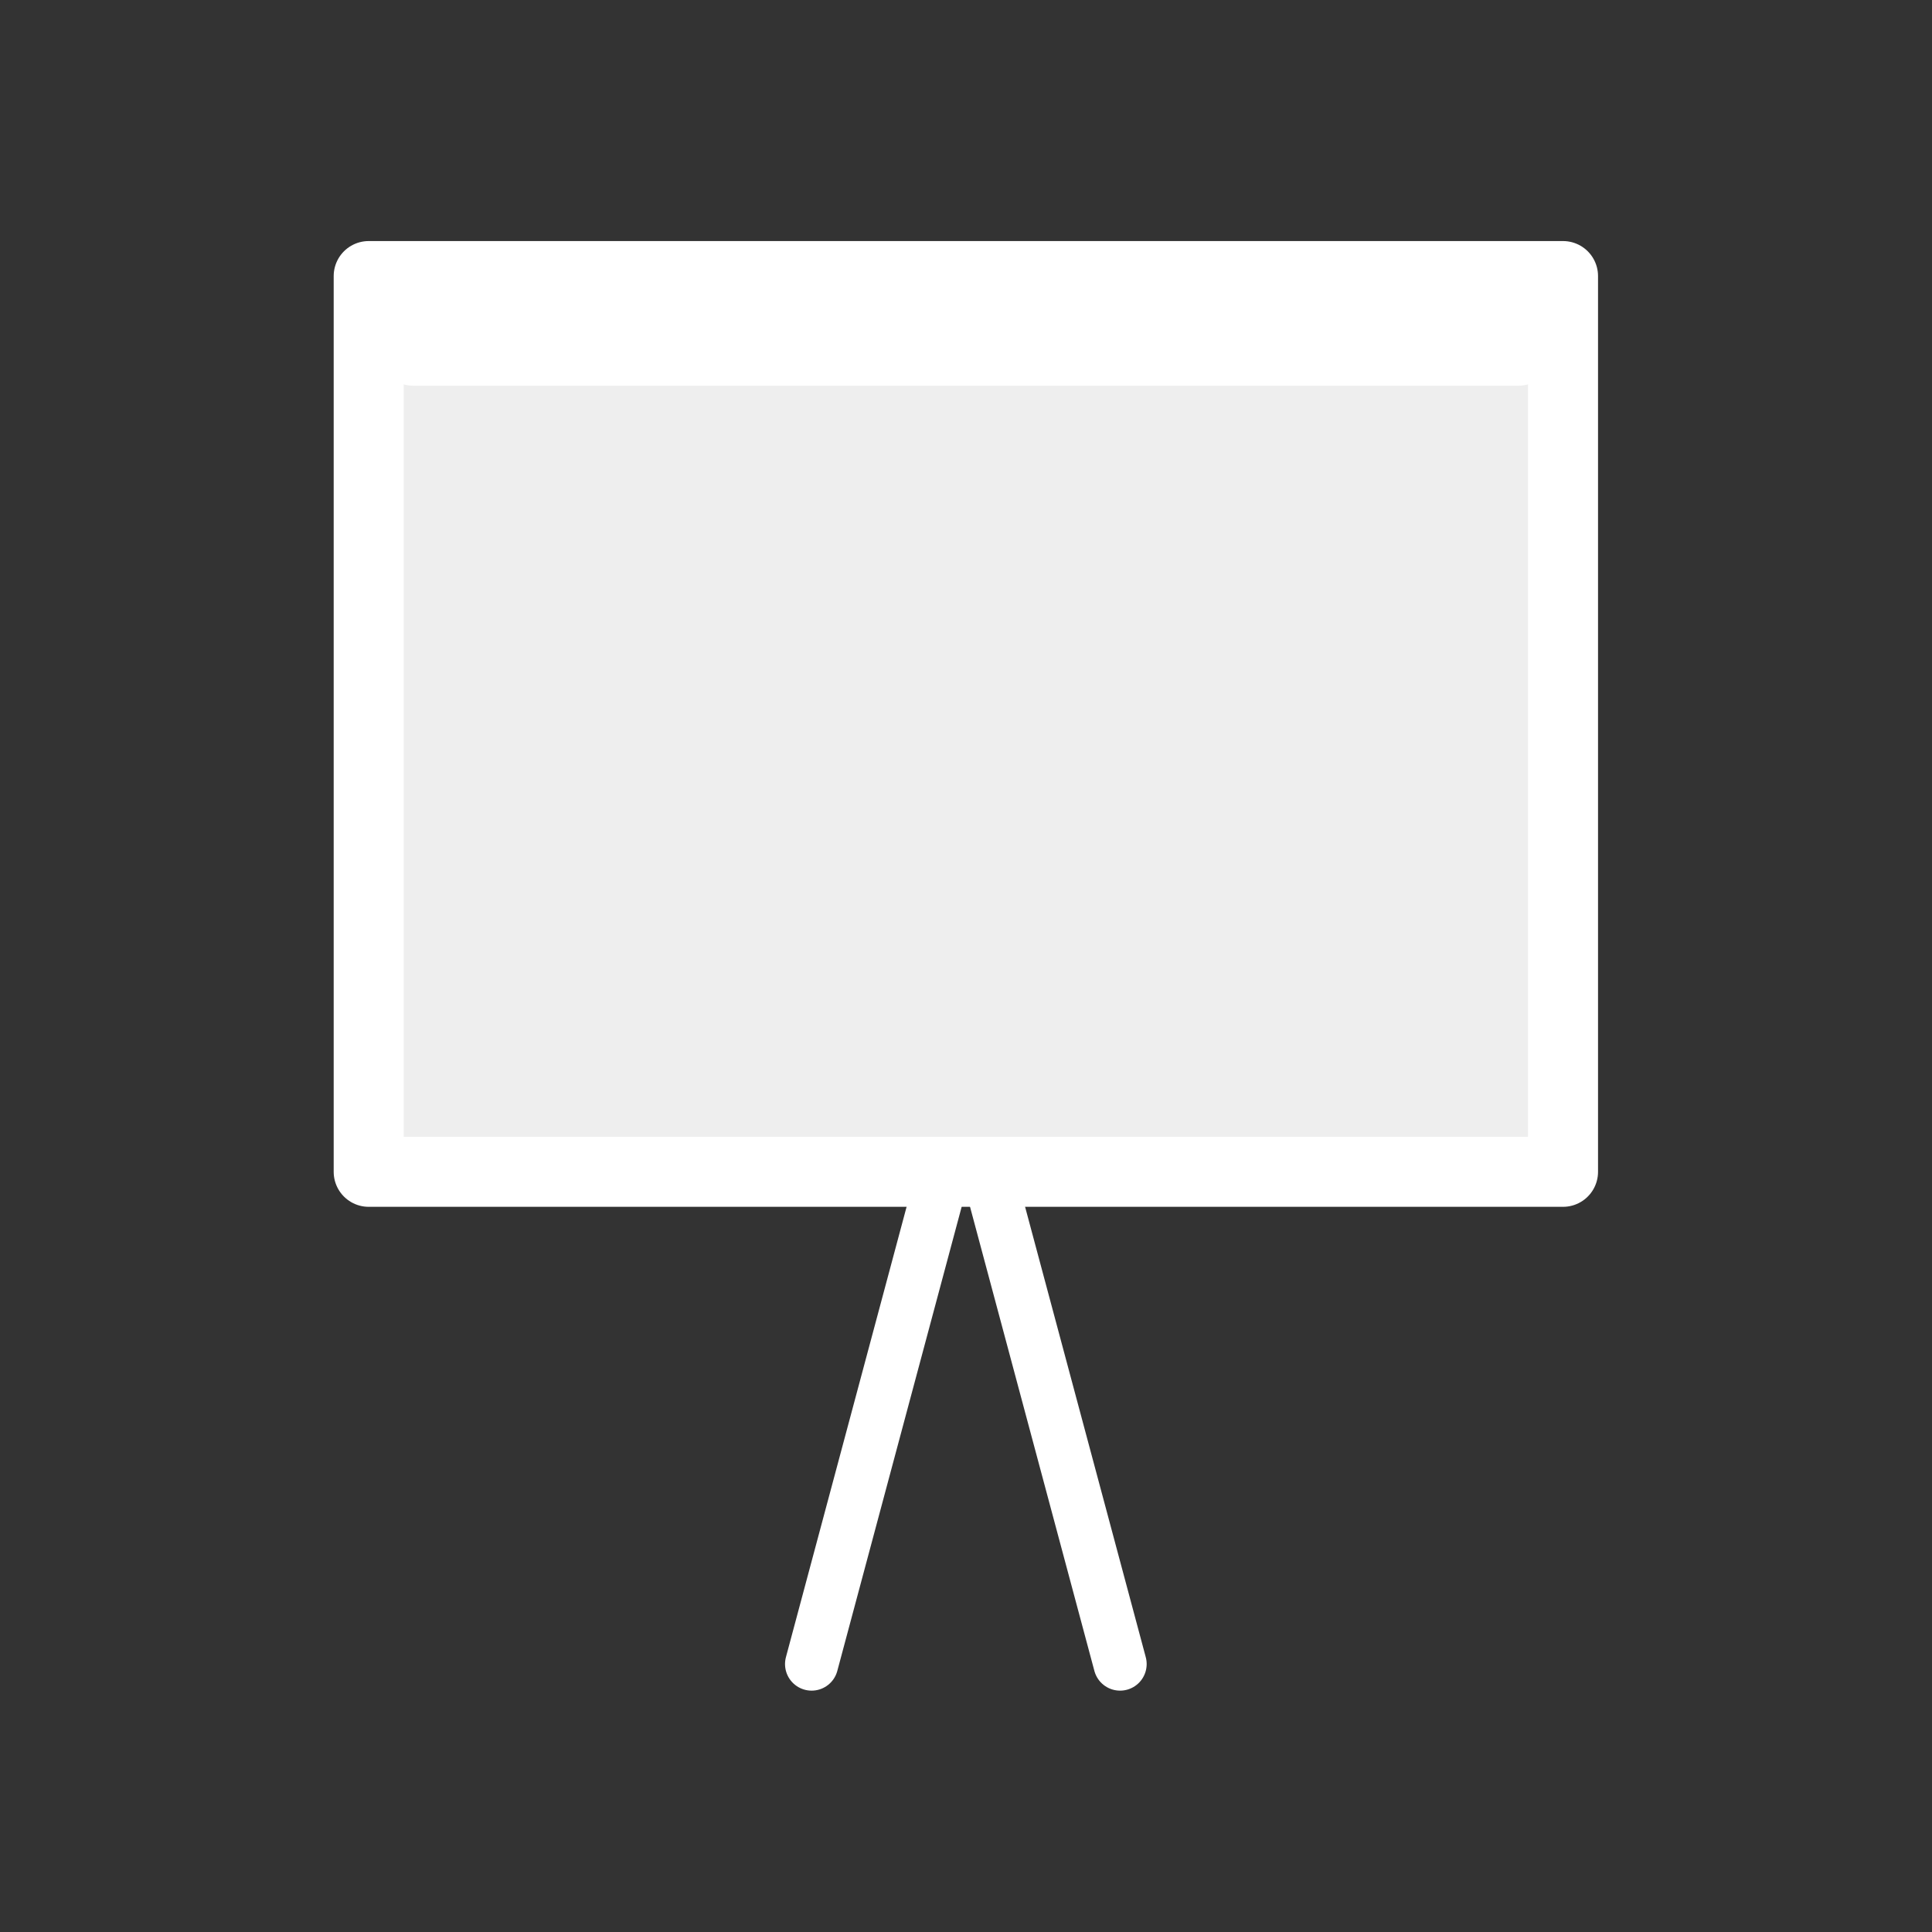 <?xml version="1.0" encoding="UTF-8" standalone="no"?>
<!-- Created with Inkscape (http://www.inkscape.org/) -->

<svg
   xmlns:dc="http://purl.org/dc/elements/1.1/"
   xmlns:cc="http://creativecommons.org/ns#"
   xmlns:rdf="http://www.w3.org/1999/02/22-rdf-syntax-ns#"
   xmlns:svg="http://www.w3.org/2000/svg"
   xmlns="http://www.w3.org/2000/svg"
   version="1.1"
   width="55"
   height="55"
   viewBox="0 0 55 55"
   id="svg2"
   style="fill:#eeeeee;stroke:#000000;stroke-width:3.5;stroke-linecap:round;stroke-linejoin:round"><rect x="0" y="0" width="55" height="55" fill="#333333" stroke="none"/>
<defs
   id="defs12" />

`  <g
   transform="matrix(0.85,0,0,0.85,4.121,2.906)"
   id="g3041"
   style="stroke:#ffffff;stroke-opacity:1">
  <rect
     width="40"
     height="30"
     x="7.5"
     y="5.827"
     id="rect2996"
     style="fill:#eeeeee;stroke:#ffffff;stroke-width:2.345;stroke-linejoin:round;stroke-miterlimit:4;stroke-opacity:1;stroke-dasharray:none" />
  <g
     transform="translate(-1.085,0)"
     id="g3793"
     style="stroke:#ffffff;stroke-opacity:1">
    <line
       id="line2460"
       y2="52.313"
       y1="36.358"
       x2="23.419"
       x1="27.694"
       style="fill:none;stroke:#ffffff;stroke-width:1.781;stroke-linecap:round;stroke-linejoin:round;stroke-opacity:1" />
    <line
       id="line2460-2"
       y2="52.313"
       y1="36.358"
       x2="33.75"
       x1="29.475"
       style="fill:none;stroke:#ffffff;stroke-width:1.781;stroke-linecap:round;stroke-linejoin:round;stroke-opacity:1" />
  </g>
  <line
     style="fill:none;stroke:#ffffff;stroke-width:2.664;stroke-linecap:round;stroke-linejoin:round;stroke-opacity:1"
     x1="9.013"
     x2="45.987"
     y1="8.168"
     y2="8.168"
     id="line2460-0" />
</g>
</svg>

